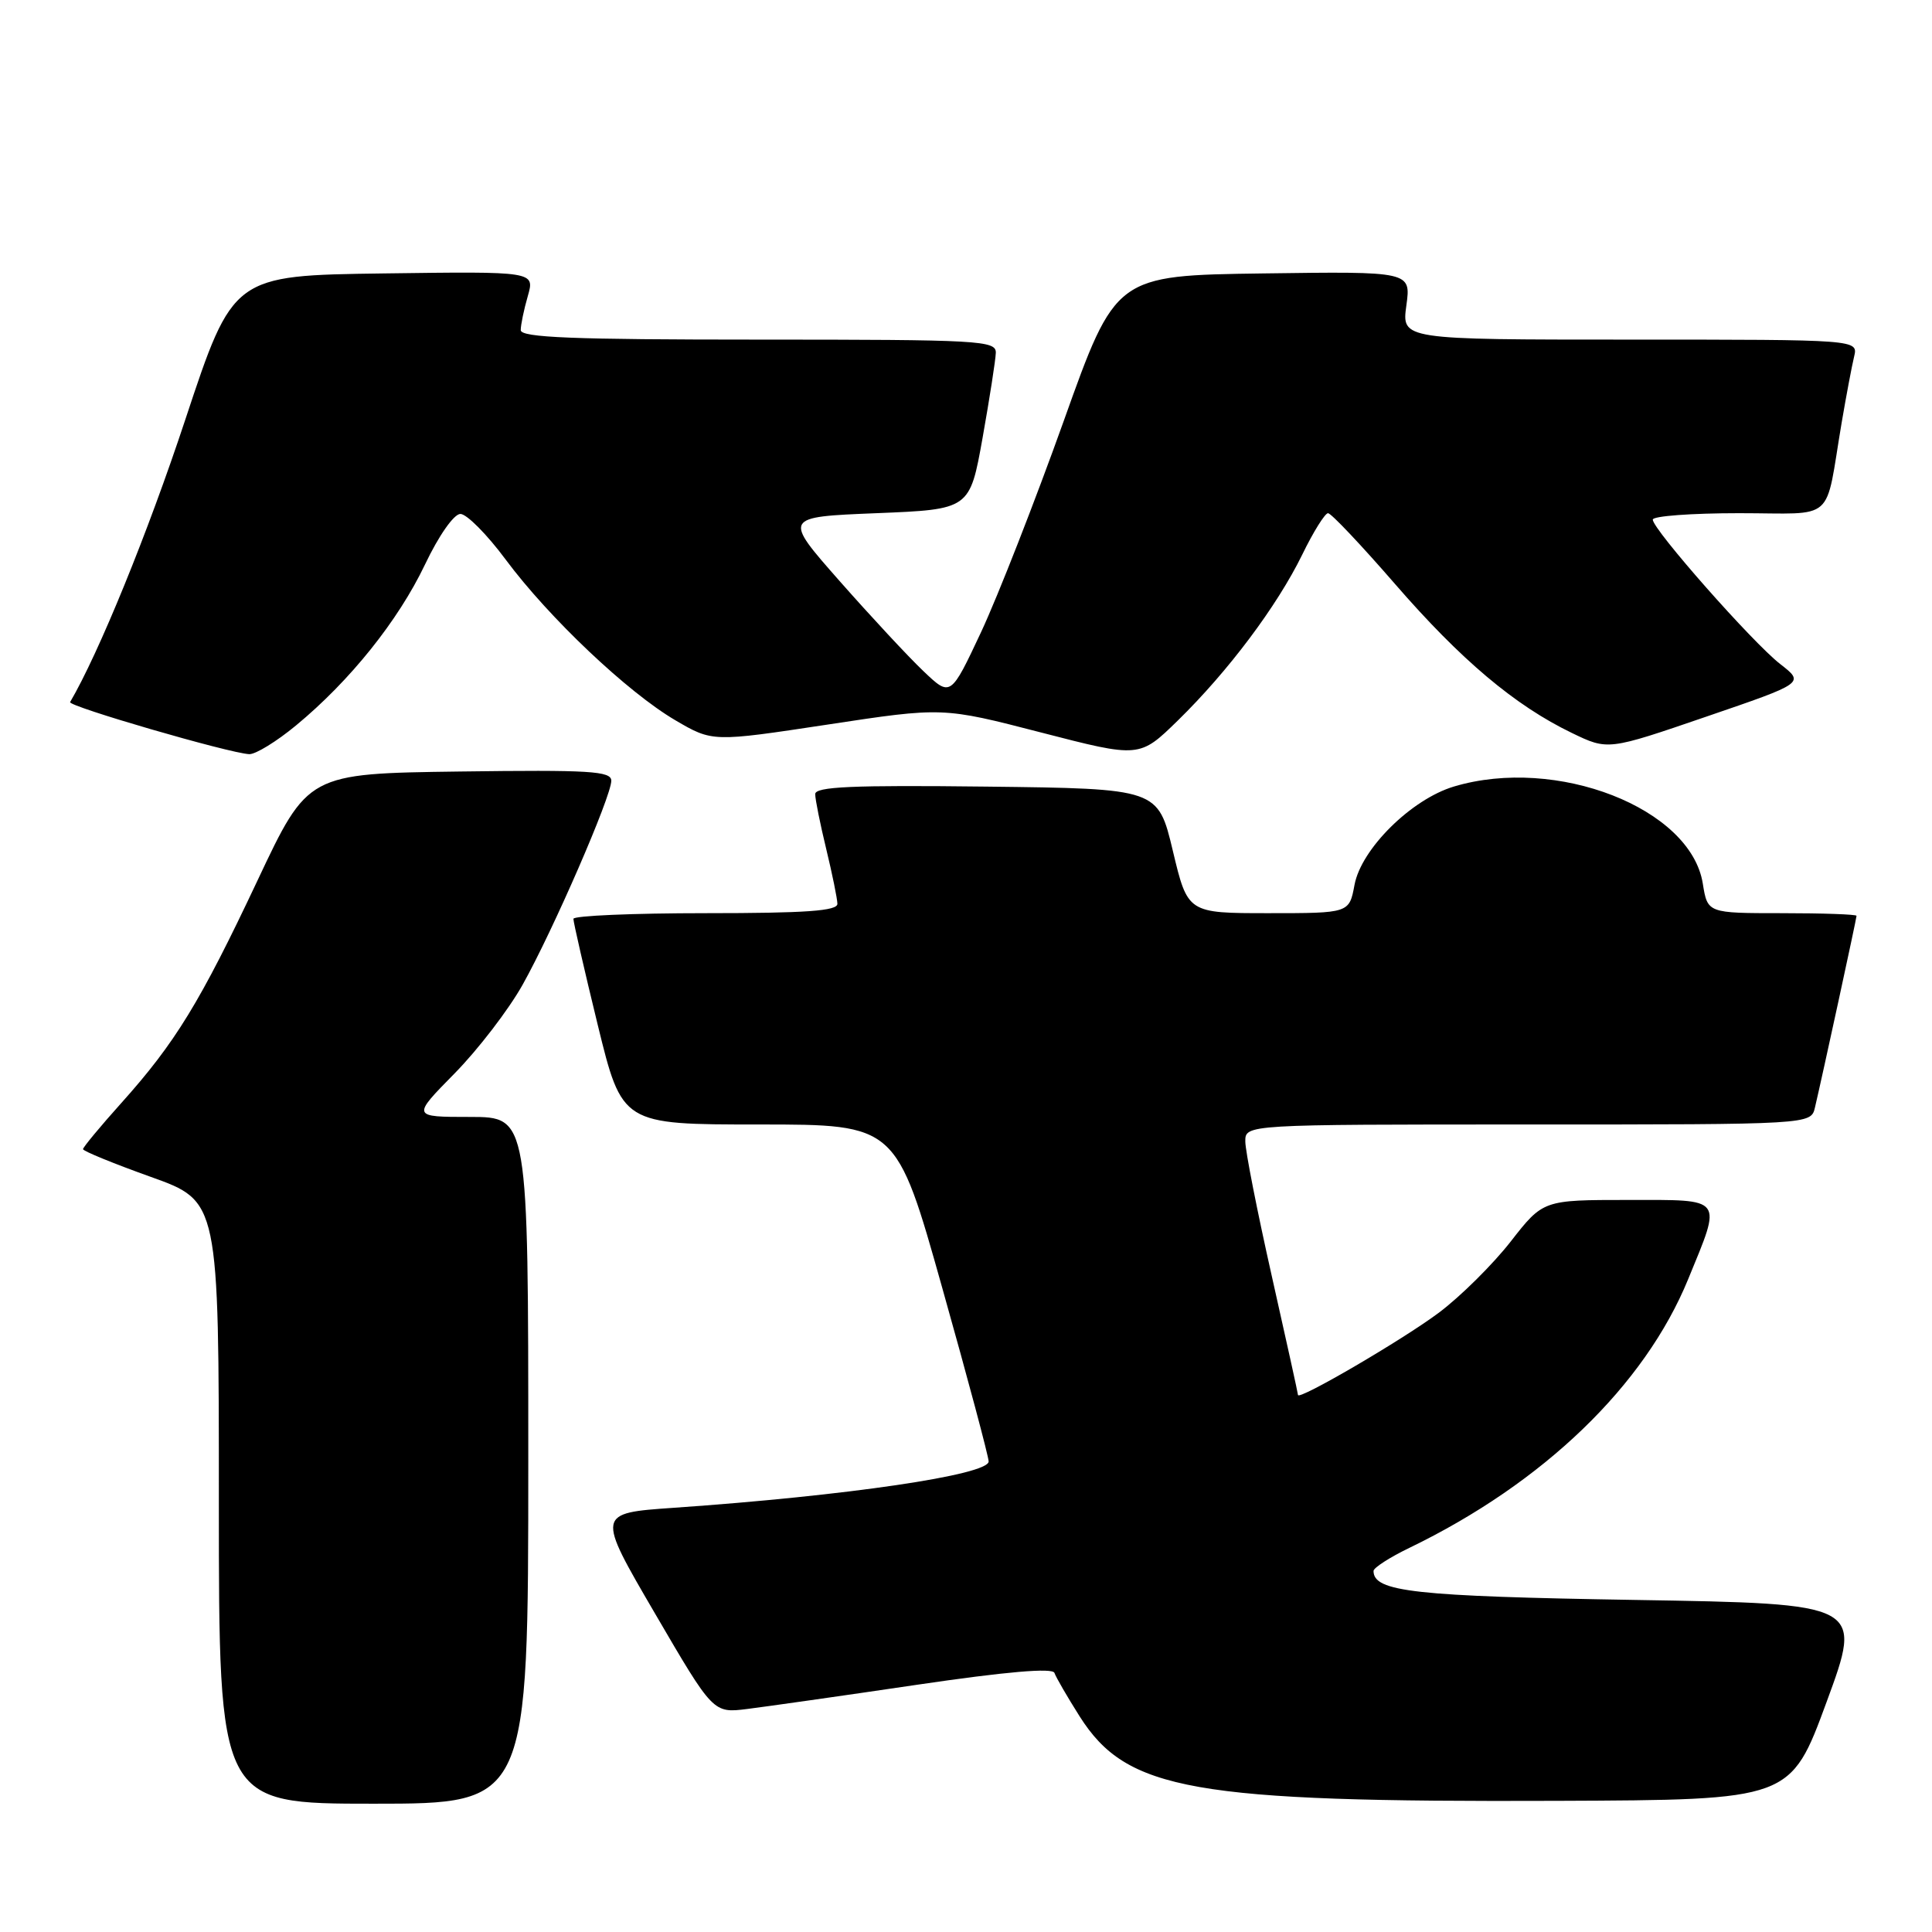 <?xml version="1.0" encoding="UTF-8" standalone="no"?>
<!DOCTYPE svg PUBLIC "-//W3C//DTD SVG 1.1//EN" "http://www.w3.org/Graphics/SVG/1.1/DTD/svg11.dtd" >
<svg xmlns="http://www.w3.org/2000/svg" xmlns:xlink="http://www.w3.org/1999/xlink" version="1.1" viewBox="0 0 256 256">
 <g >
 <path fill="currentColor"
d=" M 70.00 193.50 C 70.00 148.00 70.00 148.00 62.28 148.00 C 54.56 148.00 54.56 148.00 60.22 142.25 C 63.33 139.09 67.39 133.80 69.24 130.50 C 73.27 123.31 81.00 105.54 81.00 103.45 C 81.00 102.17 78.16 102.00 60.90 102.23 C 40.80 102.50 40.80 102.50 34.12 116.67 C 26.51 132.81 23.24 138.16 16.07 146.16 C 13.28 149.27 11.00 152.02 11.00 152.27 C 11.00 152.52 15.05 154.18 20.00 155.95 C 29.00 159.17 29.00 159.17 29.00 199.08 C 29.00 239.00 29.00 239.00 49.50 239.00 C 70.00 239.00 70.00 239.00 70.00 193.50 Z  M 242.04 225.50 C 246.82 212.50 246.82 212.50 216.66 212.00 C 187.41 211.52 182.00 210.92 182.00 208.16 C 182.00 207.74 184.14 206.36 186.75 205.10 C 204.53 196.50 217.92 183.59 223.69 169.50 C 228.19 158.52 228.56 159.00 215.76 159.00 C 204.47 159.00 204.47 159.00 200.16 164.53 C 197.78 167.57 193.51 171.80 190.67 173.93 C 185.89 177.51 172.01 185.62 171.99 184.84 C 171.99 184.65 170.42 177.53 168.50 169.00 C 166.58 160.47 165.01 152.49 165.01 151.25 C 165.00 149.00 165.00 149.00 202.48 149.00 C 239.96 149.00 239.96 149.00 240.49 146.75 C 241.45 142.69 246.00 121.71 246.00 121.35 C 246.00 121.16 241.56 121.00 236.13 121.00 C 226.26 121.00 226.26 121.00 225.63 117.08 C 224.03 107.08 206.25 100.15 192.65 104.22 C 187.01 105.91 180.37 112.48 179.48 117.25 C 178.78 121.00 178.78 121.00 168.08 121.00 C 157.38 121.00 157.38 121.00 155.41 112.75 C 153.44 104.50 153.44 104.50 130.72 104.23 C 112.88 104.02 108.00 104.24 108.02 105.23 C 108.02 105.93 108.68 109.20 109.48 112.50 C 110.28 115.80 110.94 119.06 110.96 119.75 C 110.99 120.70 106.85 121.00 93.50 121.00 C 83.88 121.00 75.99 121.34 75.98 121.75 C 75.97 122.16 77.41 128.46 79.19 135.75 C 82.43 149.00 82.43 149.00 100.60 149.00 C 118.77 149.00 118.77 149.00 124.88 170.75 C 128.25 182.71 131.00 193.02 131.00 193.65 C 131.00 195.43 112.21 198.20 89.27 199.79 C 79.03 200.50 79.03 200.50 86.77 213.76 C 94.50 227.01 94.50 227.01 99.00 226.45 C 101.47 226.14 111.57 224.71 121.44 223.25 C 133.40 221.49 139.49 220.97 139.72 221.67 C 139.92 222.25 141.42 224.84 143.06 227.43 C 149.30 237.27 158.01 238.81 206.38 238.62 C 237.26 238.50 237.26 238.50 242.04 225.50 Z  M 39.24 96.11 C 46.37 90.22 52.76 82.25 56.31 74.81 C 58.13 70.98 60.14 68.11 61.00 68.10 C 61.83 68.09 64.53 70.81 67.00 74.14 C 72.74 81.86 83.16 91.73 89.49 95.44 C 94.41 98.32 94.41 98.32 109.66 96.01 C 124.92 93.69 124.92 93.69 137.95 97.06 C 150.99 100.43 150.99 100.43 156.07 95.47 C 162.74 88.95 169.21 80.32 172.55 73.50 C 174.02 70.47 175.57 68.00 175.97 68.00 C 176.38 68.00 180.36 72.21 184.82 77.35 C 193.57 87.44 200.73 93.48 208.28 97.12 C 213.06 99.43 213.06 99.43 226.09 94.96 C 239.12 90.50 239.12 90.50 235.90 88.00 C 232.25 85.17 219.00 70.15 219.00 68.85 C 219.00 68.38 224.14 68.00 230.42 68.00 C 243.43 68.00 241.75 69.48 244.03 56.00 C 244.64 52.42 245.38 48.49 245.68 47.25 C 246.22 45.00 246.22 45.00 215.97 45.00 C 185.73 45.00 185.73 45.00 186.35 40.48 C 186.97 35.96 186.97 35.96 167.40 36.23 C 147.83 36.50 147.83 36.50 140.95 55.78 C 137.16 66.38 132.24 78.95 130.02 83.71 C 125.96 92.36 125.96 92.36 122.36 88.93 C 120.37 87.04 115.38 81.67 111.26 77.00 C 103.77 68.50 103.77 68.50 116.13 68.00 C 128.50 67.50 128.50 67.50 130.20 58.00 C 131.13 52.77 131.92 47.71 131.95 46.75 C 132.00 45.12 129.85 45.00 100.50 45.00 C 75.88 45.00 69.00 44.73 69.00 43.74 C 69.00 43.05 69.42 41.02 69.94 39.22 C 70.87 35.96 70.87 35.96 50.87 36.23 C 30.88 36.50 30.88 36.50 24.55 55.61 C 19.58 70.64 13.08 86.57 9.29 93.03 C 8.97 93.58 30.36 99.80 33.02 99.93 C 33.85 99.97 36.66 98.25 39.24 96.11 Z "/>
</g>
</svg>